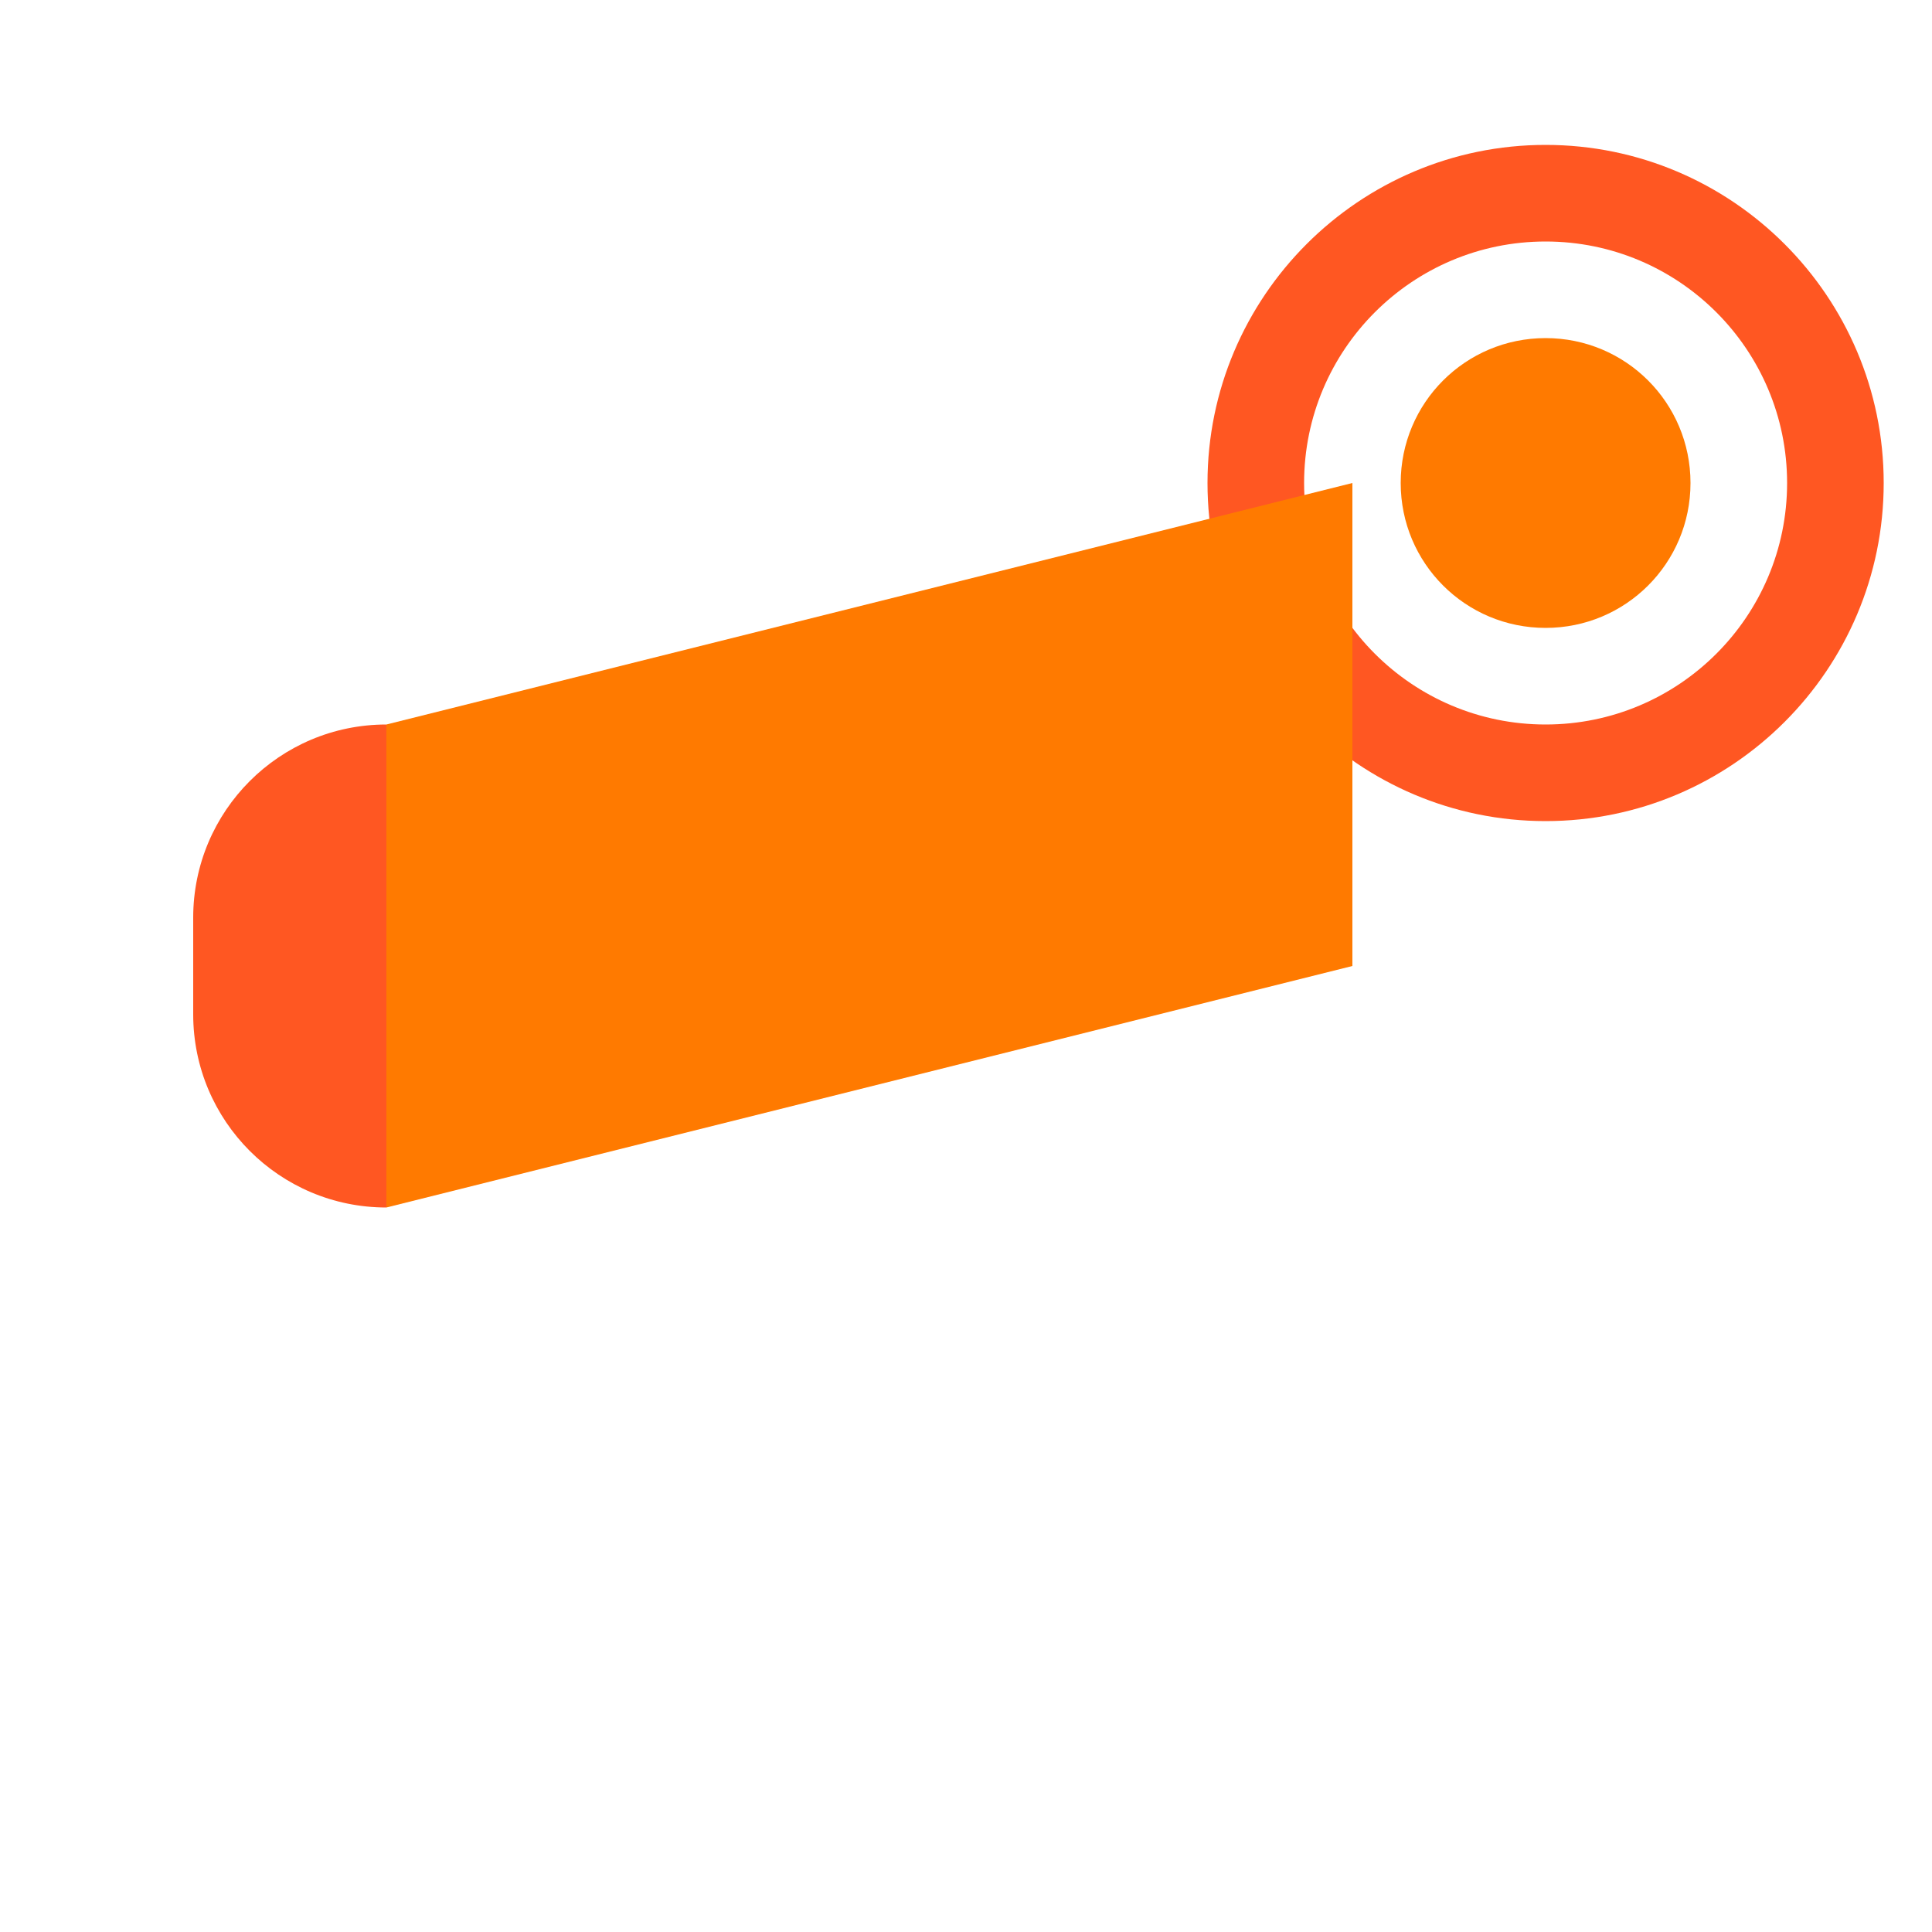 <?xml version="1.0" encoding="UTF-8"?>
<svg width="40" height="40" viewBox="0 0 40 40" fill="none" xmlns="http://www.w3.org/2000/svg">
  <path d="M35 10C35 8.34 33.66 7 32 7C30.34 7 29 8.34 29 10C29 11.66 30.34 13 32 13C33.66 13 35 11.66 35 10Z" fill="#FF7A00"/>
  <path d="M32 5C34.76 5 37 7.24 37 10C37 12.76 34.76 15 32 15C29.24 15 27 12.76 27 10C27 7.24 29.24 5 32 5ZM32 3C28.14 3 25 6.14 25 10C25 13.86 28.14 17 32 17C35.86 17 39 13.86 39 10C39 6.14 35.86 3 32 3Z" fill="#FF5722"/>
  <path d="M28 20V10L8 15V25L28 20Z" fill="#FF7A00"/>
  <path d="M8 15V25C5.79 25 4 23.21 4 21V19C4 16.79 5.79 15 8 15Z" fill="#FF5722"/>
</svg>

